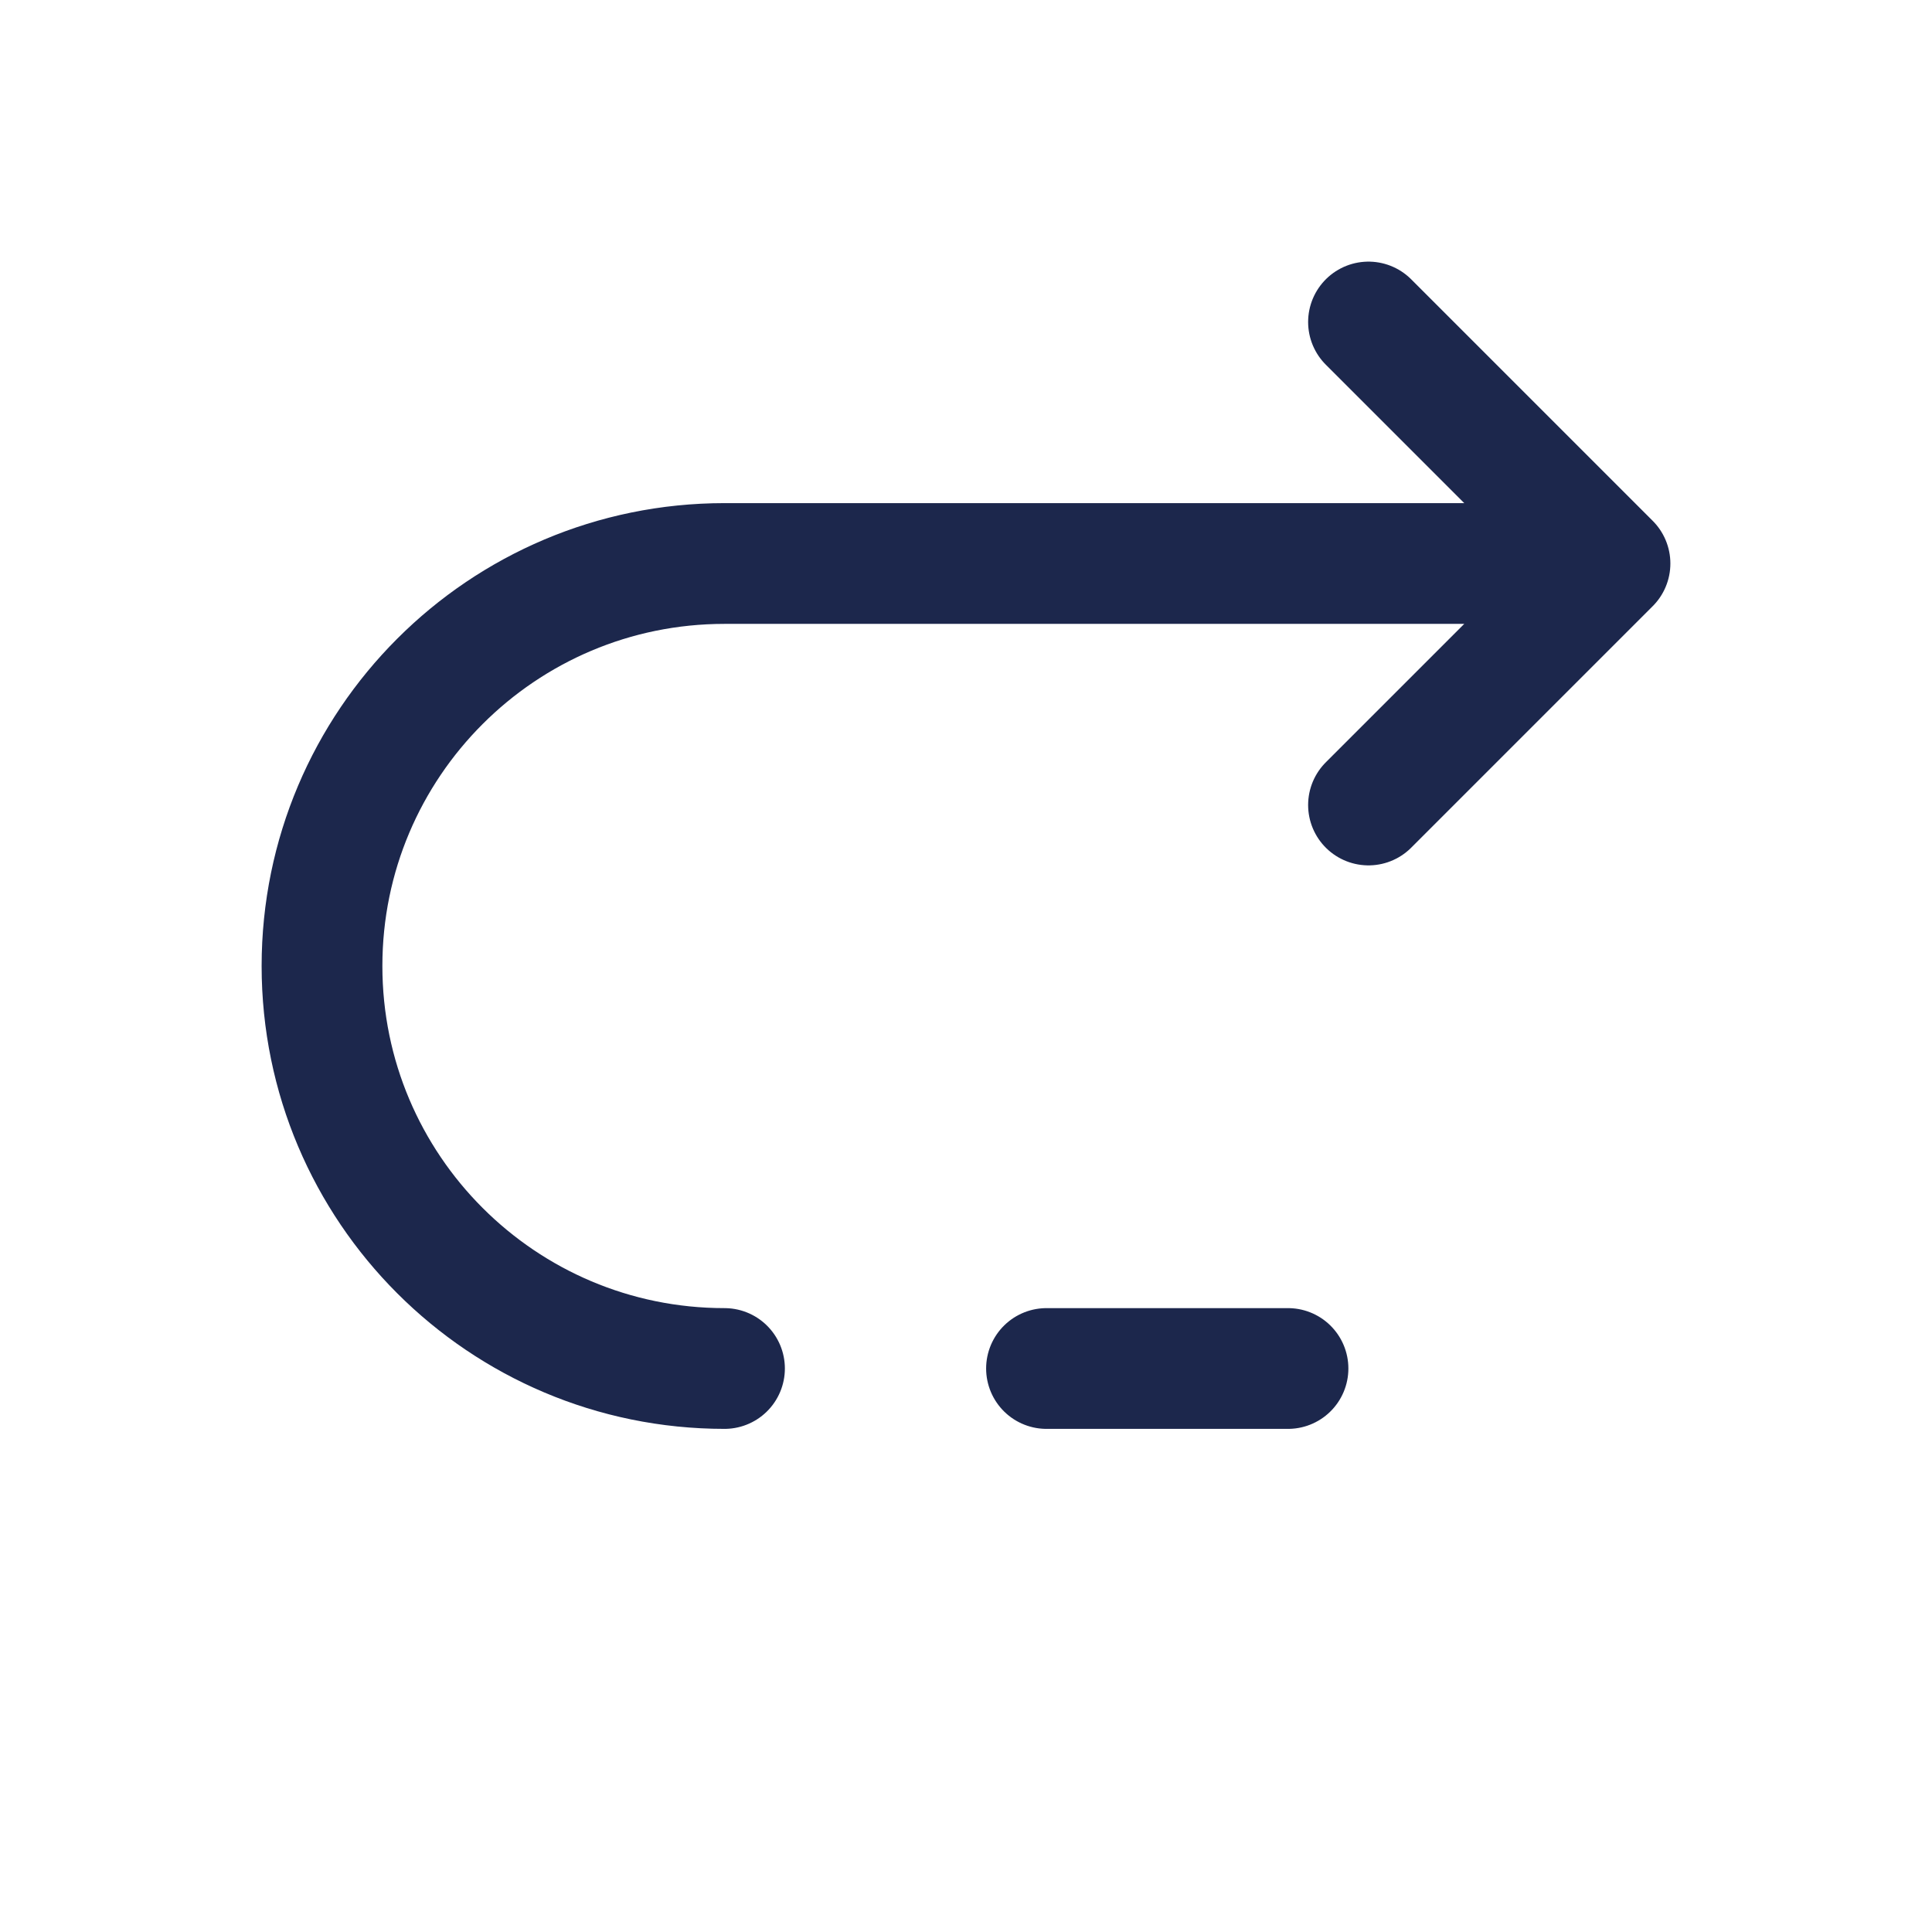<?xml version="1.0" encoding="utf-8"?><!-- Uploaded to: SVG Repo, www.svgrepo.com, Generator: SVG Repo Mixer Tools -->
<svg width="800px" height="800px" viewBox="0 0 24 24" fill="none" xmlns="http://www.w3.org/2000/svg">
<path d="M20 7H9C6.239 7 4 9.239 4 12C4 14.761 6.239 17 9 17M20 7L17 4M20 7L17 10M16 17H13" stroke="#1C274C" stroke-width="1.5" stroke-linecap="round" stroke-linejoin="round"/>
</svg>
